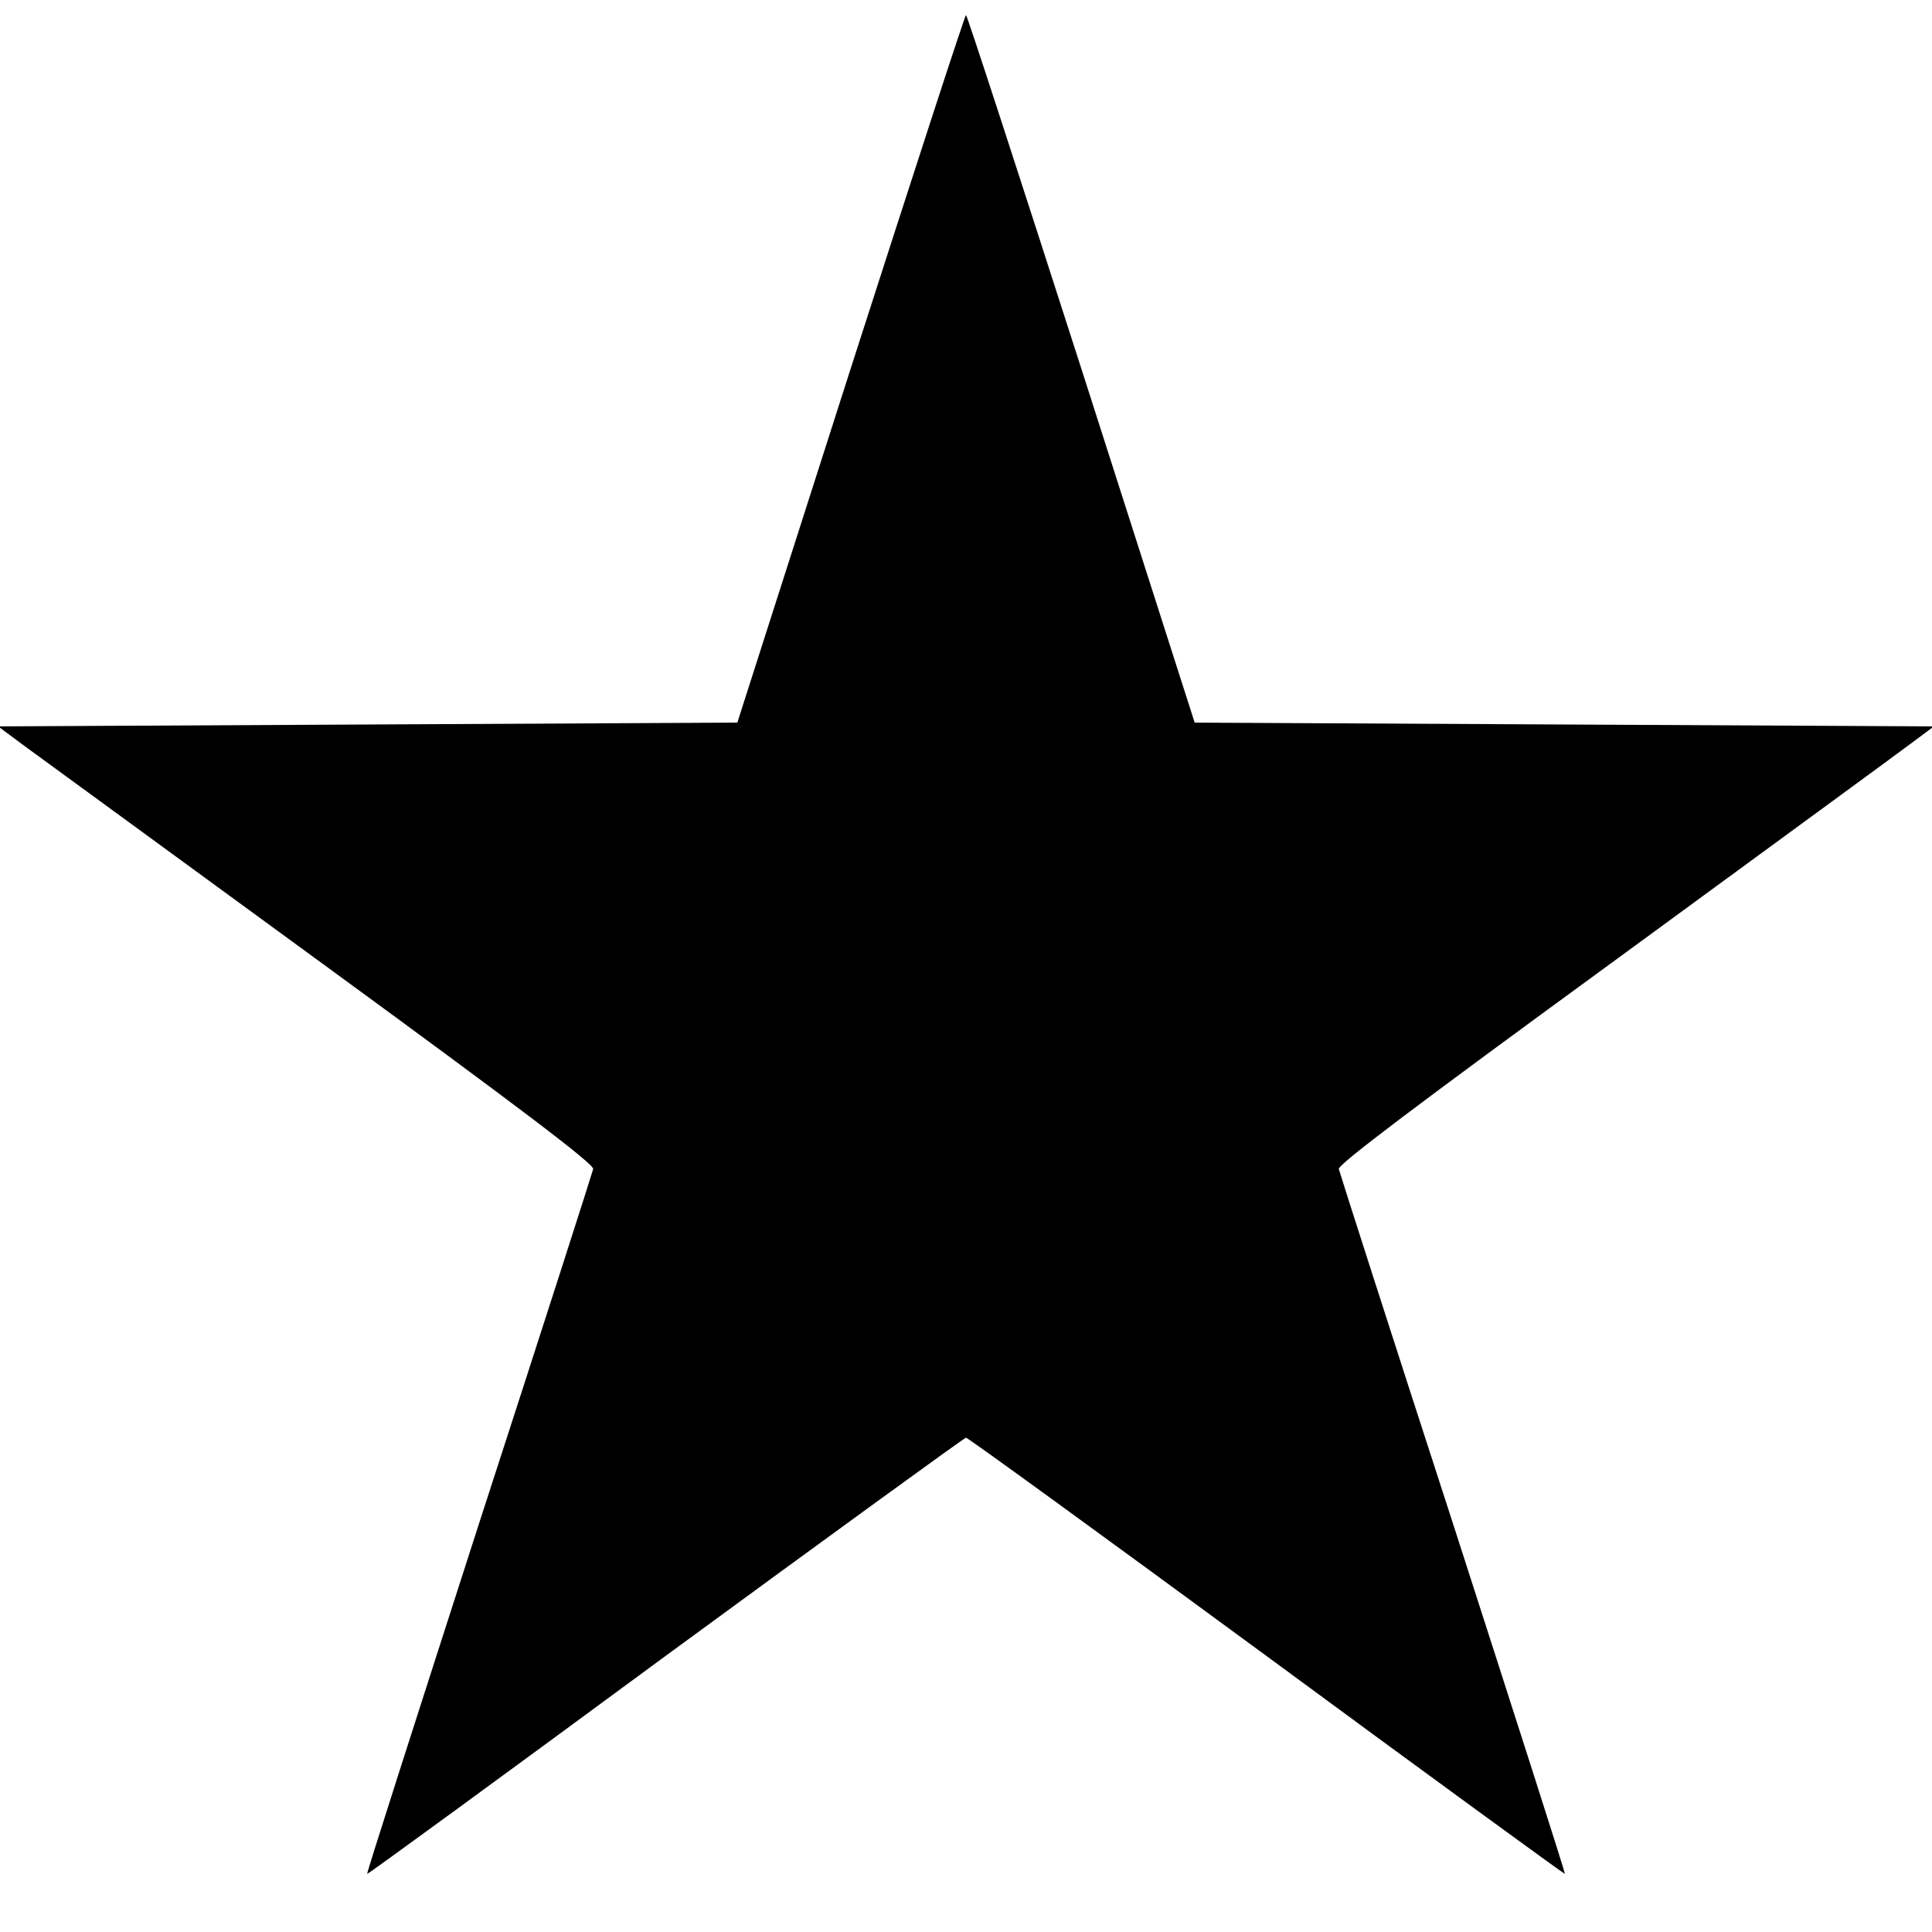 <?xml version="1.0" standalone="no"?>
<!DOCTYPE svg PUBLIC "-//W3C//DTD SVG 20010904//EN"
 "http://www.w3.org/TR/2001/REC-SVG-20010904/DTD/svg10.dtd">
<svg version="1.0" xmlns="http://www.w3.org/2000/svg"
 width="512pt" height="512pt" viewBox="0 0 512 512"
 preserveAspectRatio="xMidYMid meet">

<g transform="translate(0,512) scale(0.1,-0.1)"
fill="#000000" stroke="none">
<path d="M2254 4142 l-300 -937 -980 -5 -979 -5 70 -52 c39 -28 394 -288 790
-577 531 -388 719 -531 717 -544 -2 -9 -138 -433 -303 -941 -164 -509 -298
-926 -296 -927 1 -2 357 258 790 577 434 318 793 579 797 579 5 0 364 -261
797 -579 433 -319 789 -578 790 -577 2 1 -132 418 -296 927 -165 508 -301 932
-303 941 -2 12 199 164 732 553 404 296 760 556 790 579 l55 41 -979 5 -980 5
-300 937 c-166 516 -303 938 -306 938 -3 0 -140 -422 -306 -938z"/>
</g>
</svg>
